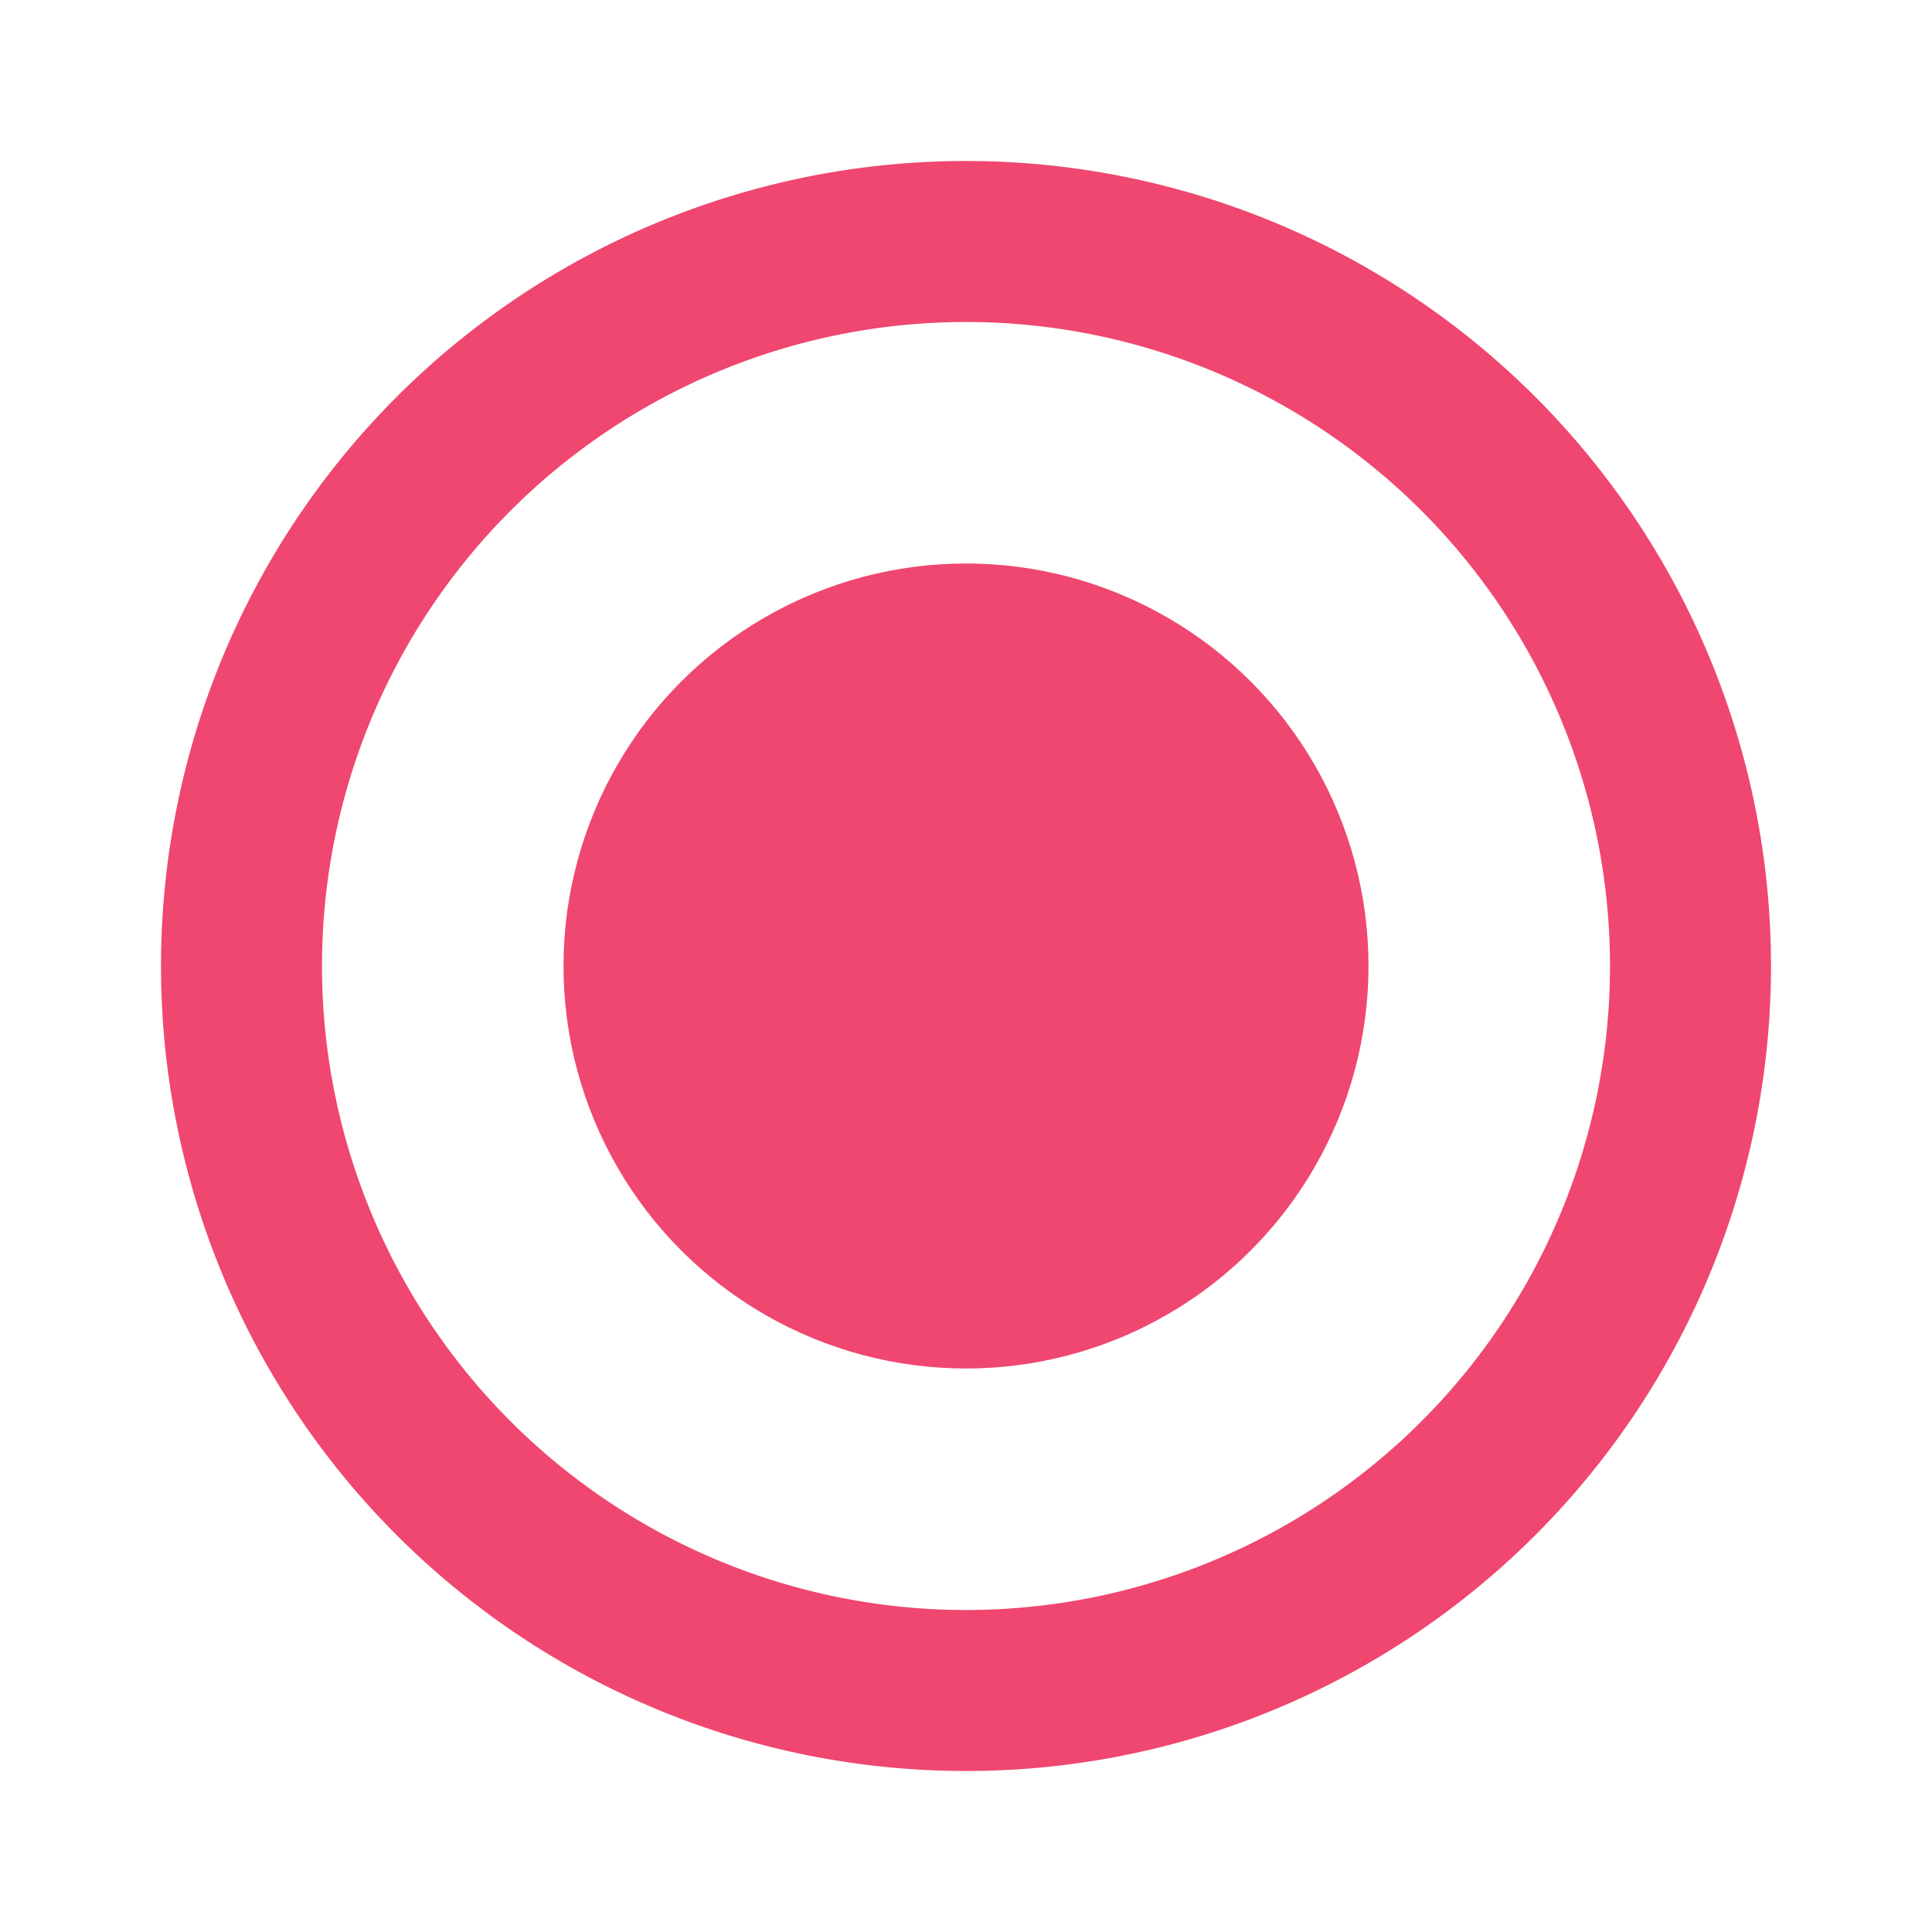 <svg id="radio_button_checked" xmlns="http://www.w3.org/2000/svg" width="18" height="18" viewBox="0 0 18 18">
  <path id="Path_13699" data-name="Path 13699" d="M0,0H18V18H0Z" fill="none"/>
  <path id="Path_13700" data-name="Path 13700" d="M9.5,2A7.5,7.5,0,1,0,17,9.5,7.5,7.5,0,0,0,9.5,2Zm0,13.5a6,6,0,1,1,6-6A6,6,0,0,1,9.5,15.5Z" transform="translate(-0.5 -0.5)" fill="#ef476f"/>
  <circle id="Ellipse_2197" data-name="Ellipse 2197" cx="3.75" cy="3.75" r="3.75" transform="translate(5.25 5.25)" fill="#ef476f"/>
</svg>
